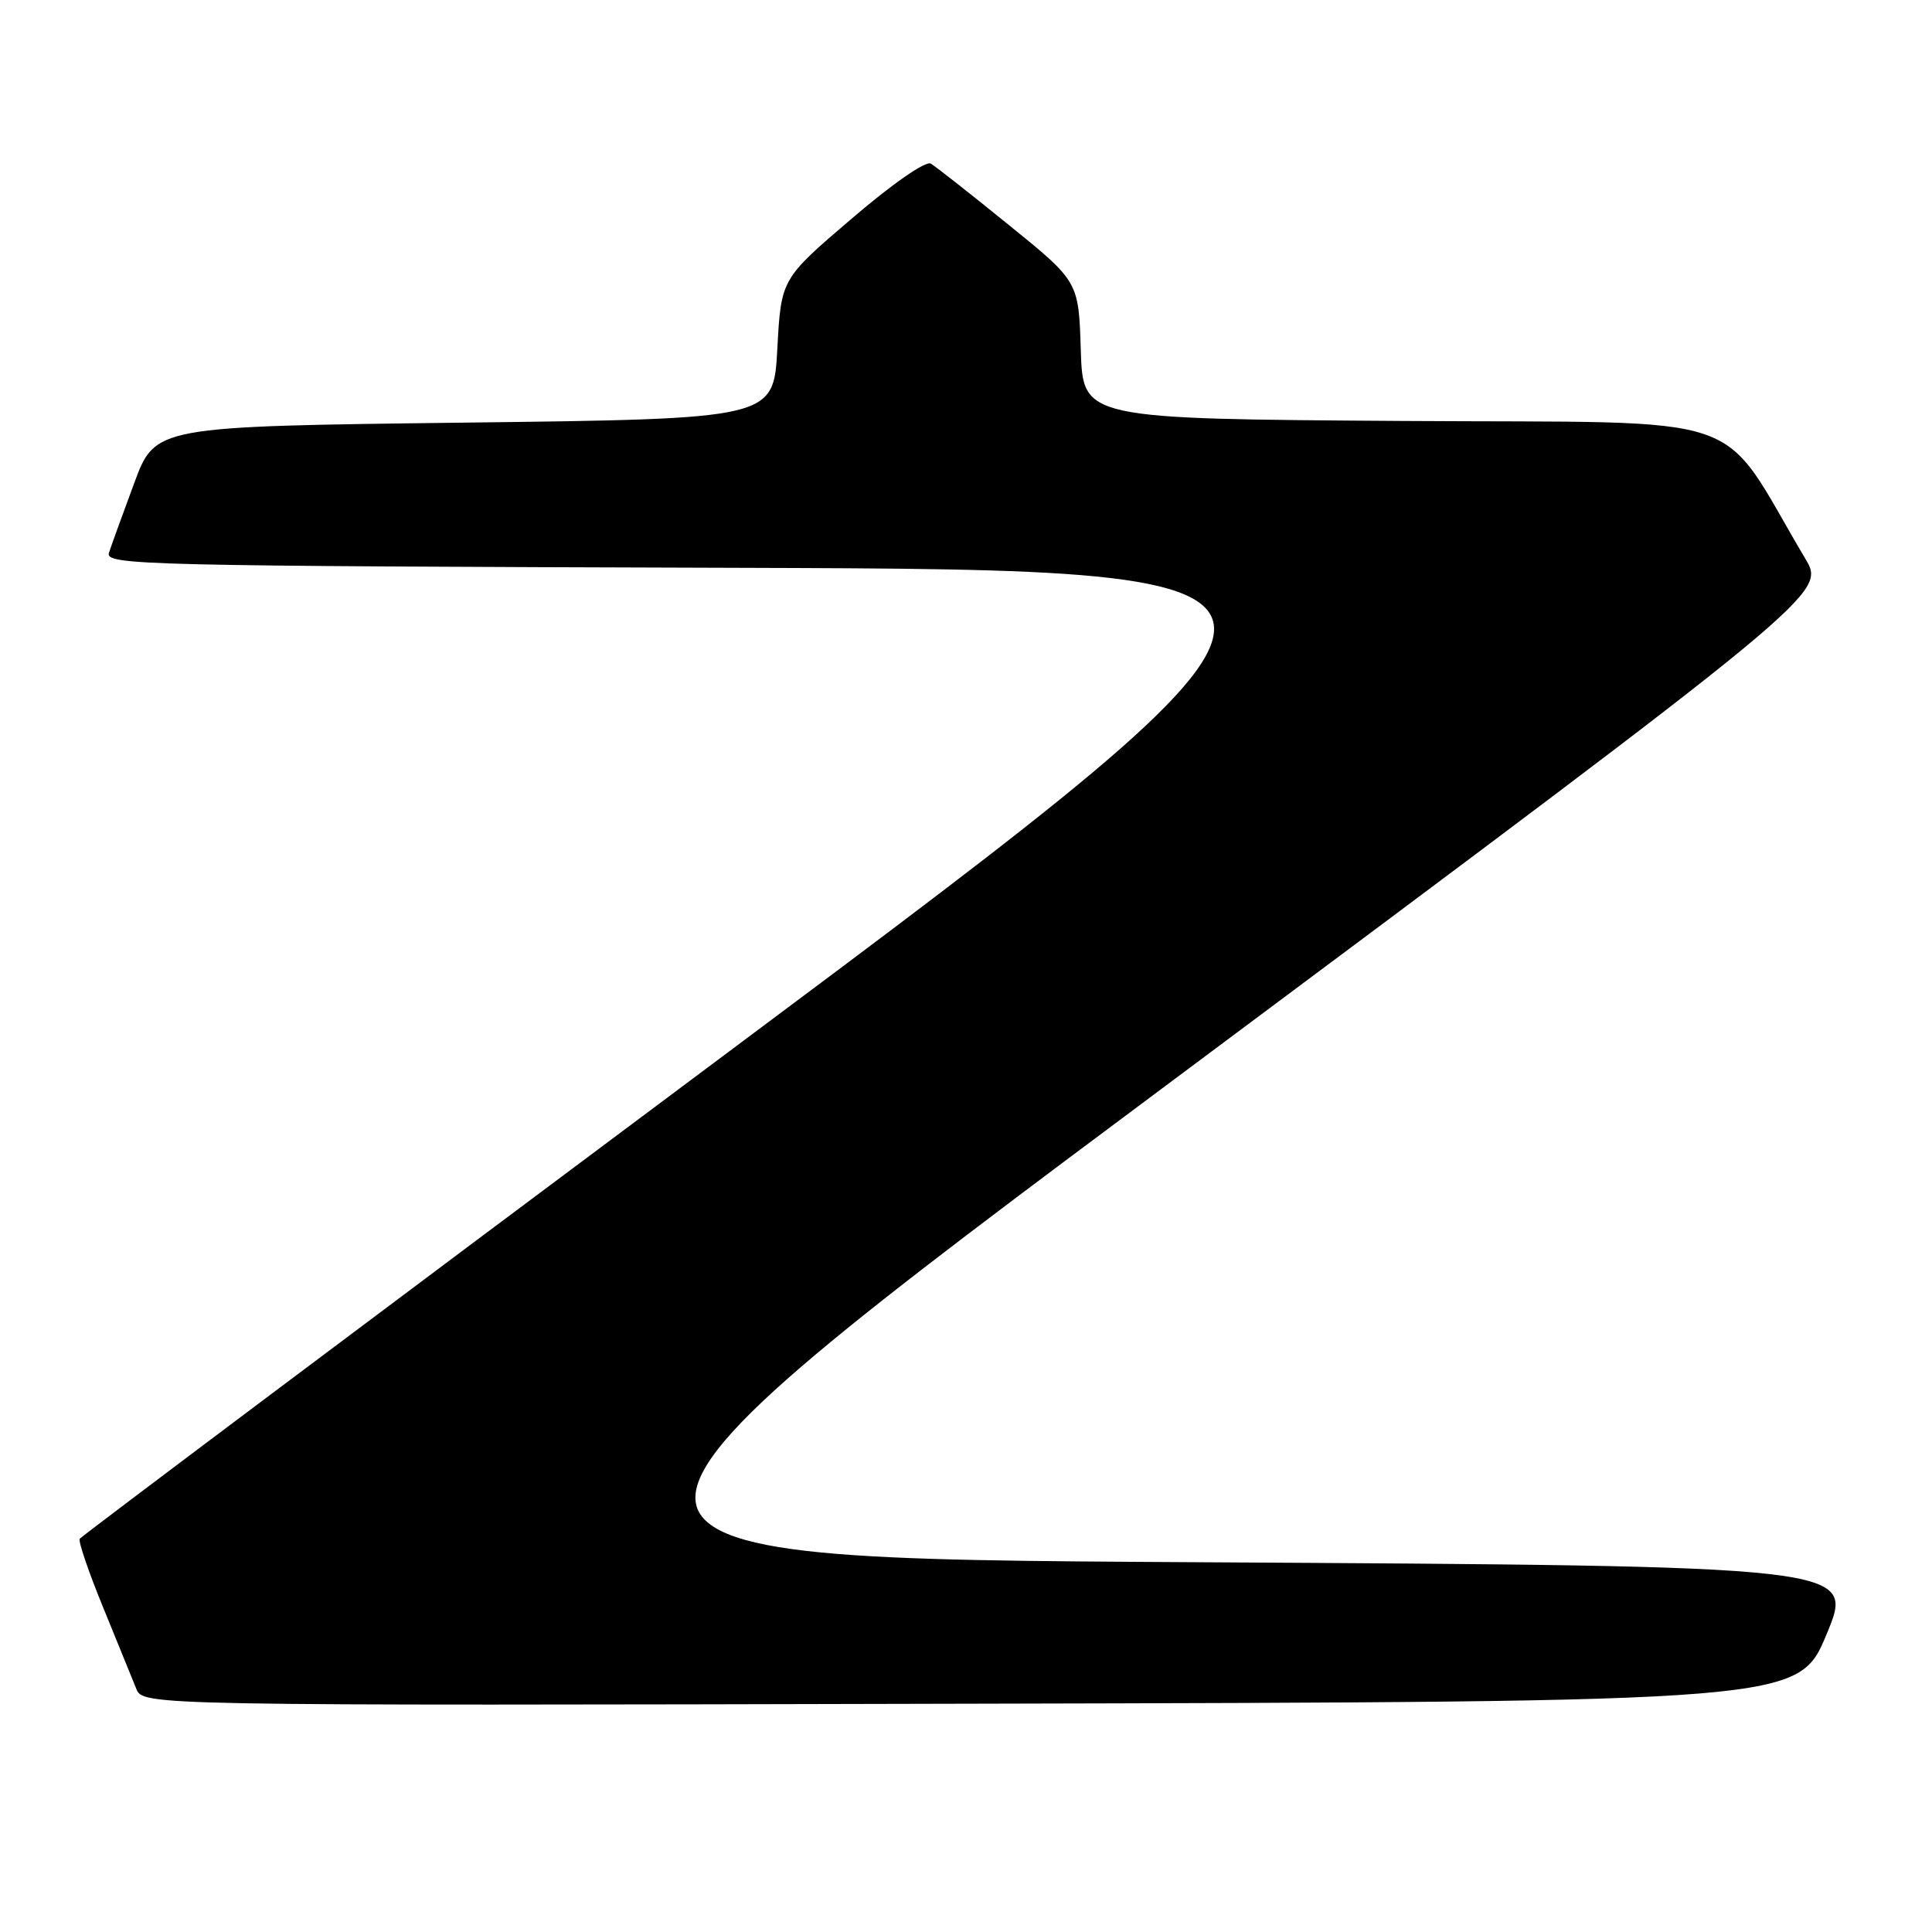 <?xml version="1.0" encoding="UTF-8" standalone="no"?>
<!DOCTYPE svg PUBLIC "-//W3C//DTD SVG 1.1//EN" "http://www.w3.org/Graphics/SVG/1.1/DTD/svg11.dtd" >
<svg xmlns="http://www.w3.org/2000/svg" xmlns:xlink="http://www.w3.org/1999/xlink" version="1.1" viewBox="0 0 256 256">
 <g >
 <path fill="currentColor"
d=" M 242.05 216.50 C 245.79 207.50 245.79 207.50 158.13 207.00 C 70.47 206.50 70.47 206.50 156.21 142.56 C 241.94 78.62 241.94 78.62 239.22 74.04 C 227.37 54.09 233.19 56.09 186.00 55.78 C 143.50 55.50 143.50 55.50 143.21 46.40 C 142.93 37.31 142.93 37.31 133.71 29.84 C 128.65 25.73 123.98 22.06 123.34 21.68 C 122.66 21.28 118.25 24.35 112.84 28.98 C 103.50 36.96 103.50 36.96 103.00 46.23 C 102.50 55.50 102.50 55.50 61.54 56.00 C 20.57 56.50 20.57 56.50 17.79 64.00 C 16.26 68.12 14.75 72.28 14.44 73.24 C 13.90 74.89 18.49 75.00 97.97 75.24 C 182.08 75.50 182.08 75.50 96.51 139.40 C 49.44 174.54 10.77 203.57 10.56 203.90 C 10.36 204.23 11.75 208.33 13.67 213.00 C 15.58 217.68 17.55 222.51 18.05 223.75 C 18.95 226.01 18.95 226.01 128.64 225.75 C 238.32 225.50 238.32 225.50 242.05 216.50 Z "/>
</g>
</svg>